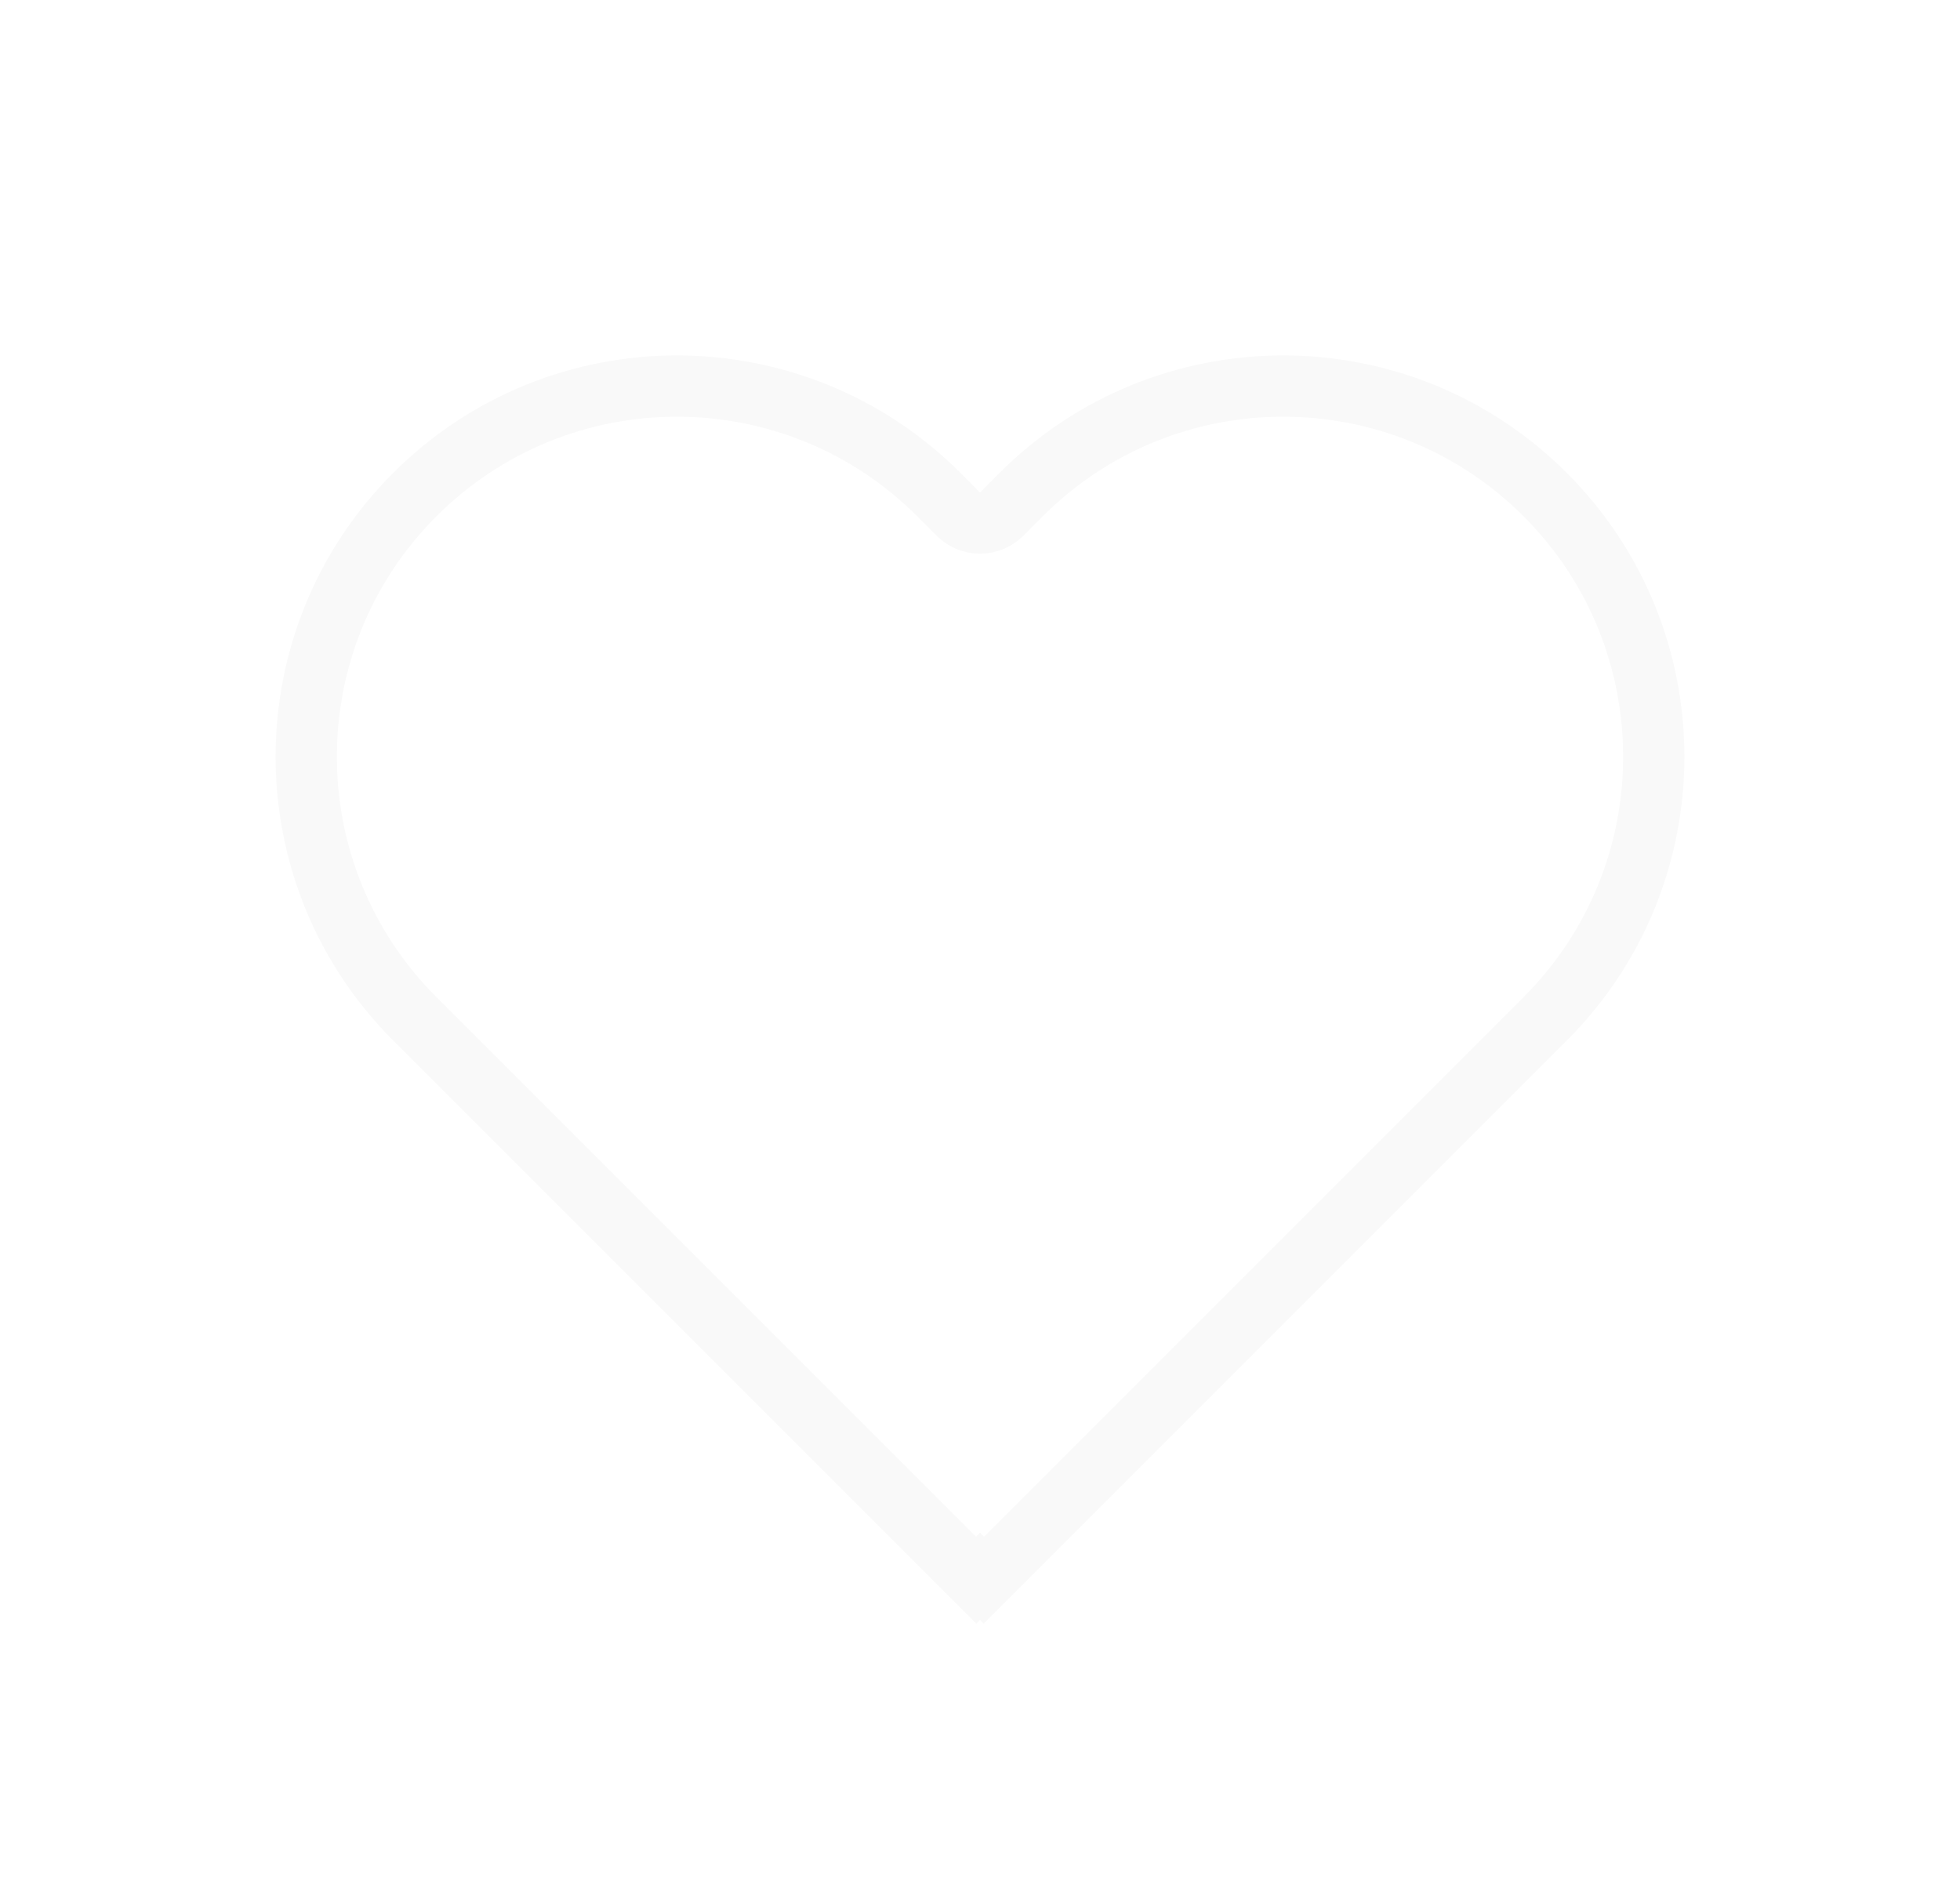 <svg width="32" height="31" viewBox="0 0 32 31" fill="none" xmlns="http://www.w3.org/2000/svg">
<g filter="url(#filter0_d_693_1203)">
<path d="M6.772 4.075C4.409 6.438 4.409 10.269 6.772 12.632L15.937 21.797L16 21.733L16.063 21.797L25.228 12.632C27.591 10.269 27.591 6.438 25.228 4.075C22.865 1.712 19.034 1.712 16.671 4.075L16.354 4.393C16.158 4.588 15.842 4.588 15.646 4.393L15.329 4.075C12.966 1.712 9.135 1.712 6.772 4.075Z" stroke="#F9F9F9"/>
</g>
<defs>
<filter id="filter0_d_693_1203" x="0" y="0.303" width="32" height="32" filterUnits="userSpaceOnUse" color-interpolation-filters="sRGB">
<feFlood flood-opacity="0" result="BackgroundImageFix"/>
<feColorMatrix in="SourceAlpha" type="matrix" values="0 0 0 0 0 0 0 0 0 0 0 0 0 0 0 0 0 0 127 0" result="hardAlpha"/>
<feOffset dy="4"/>
<feGaussianBlur stdDeviation="2"/>
<feComposite in2="hardAlpha" operator="out"/>
<feColorMatrix type="matrix" values="0 0 0 0 0 0 0 0 0 0 0 0 0 0 0 0 0 0 0.25 0"/>
<feBlend mode="normal" in2="BackgroundImageFix" result="effect1_dropShadow_693_1203"/>
<feBlend mode="normal" in="SourceGraphic" in2="effect1_dropShadow_693_1203" result="shape"/>
</filter>
</defs>
</svg>
